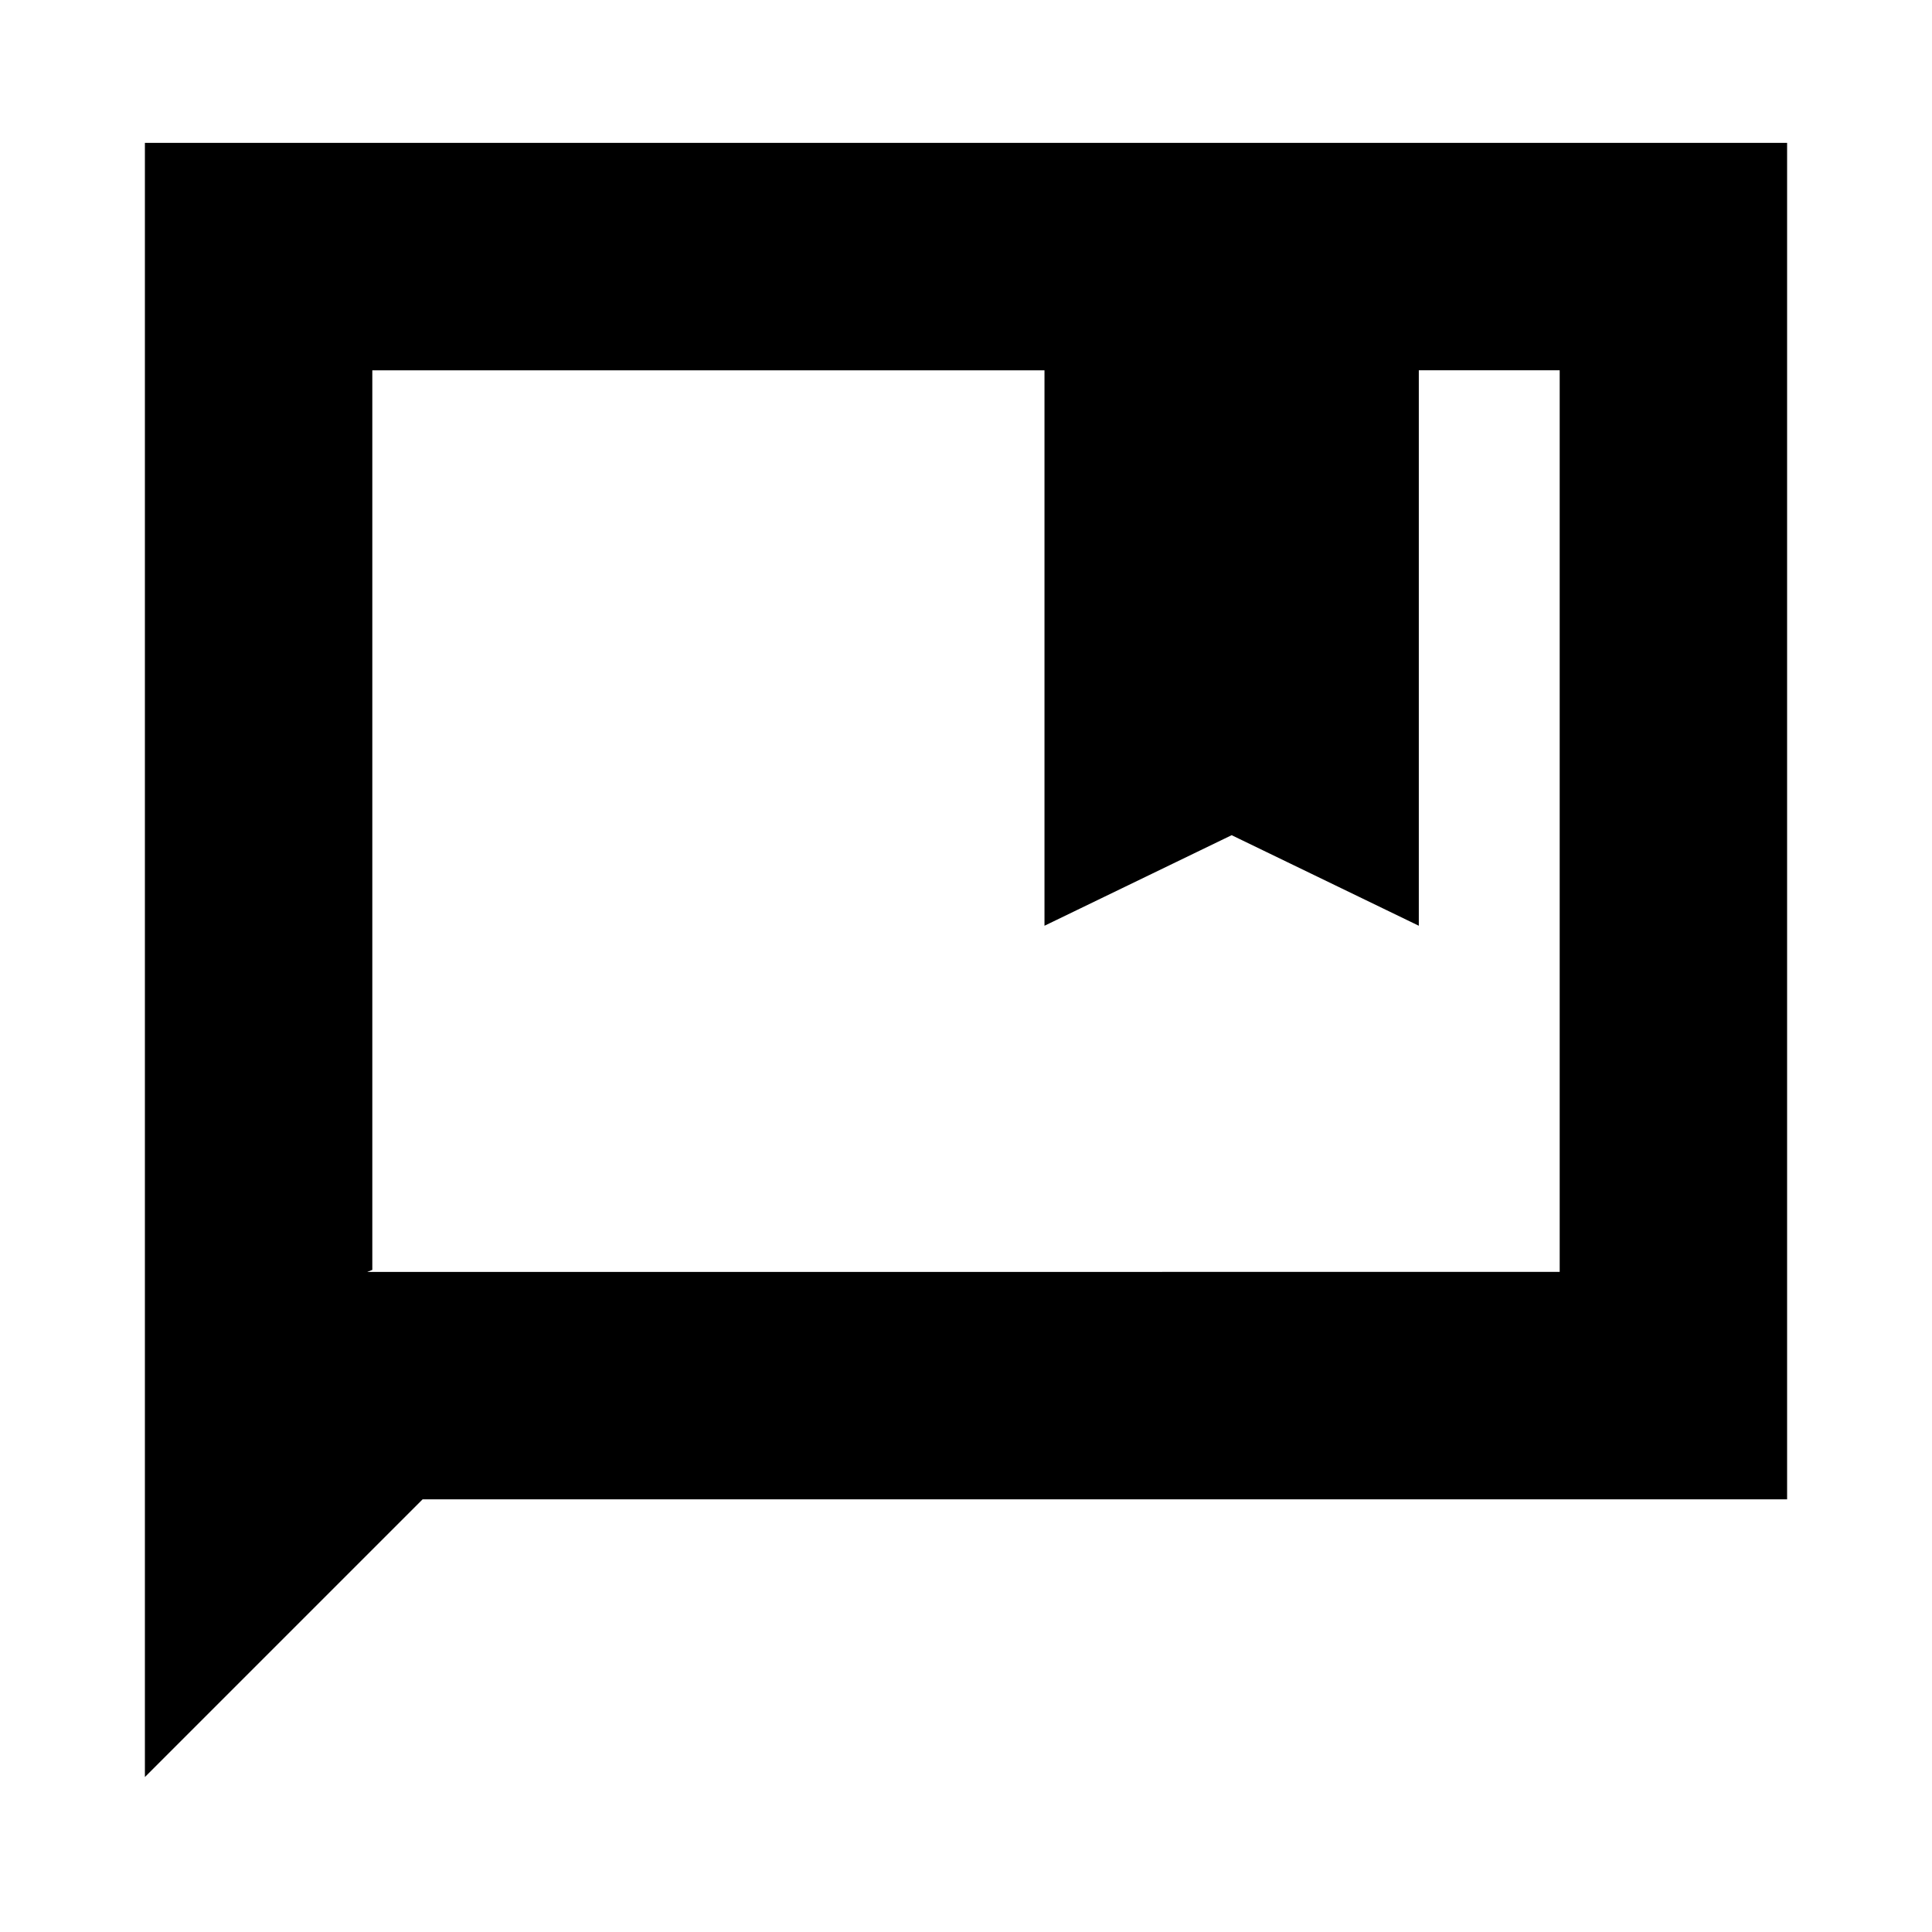 <svg xmlns="http://www.w3.org/2000/svg" height="20" viewBox="0 -960 960 960" width="20"><path d="M519-500v-276H185v447l-2.5 1H775v-448h-70v276l-93-45-93 45ZM72-77v-812h816v674H210L72-77Zm113-699v448-448Z"/></svg>